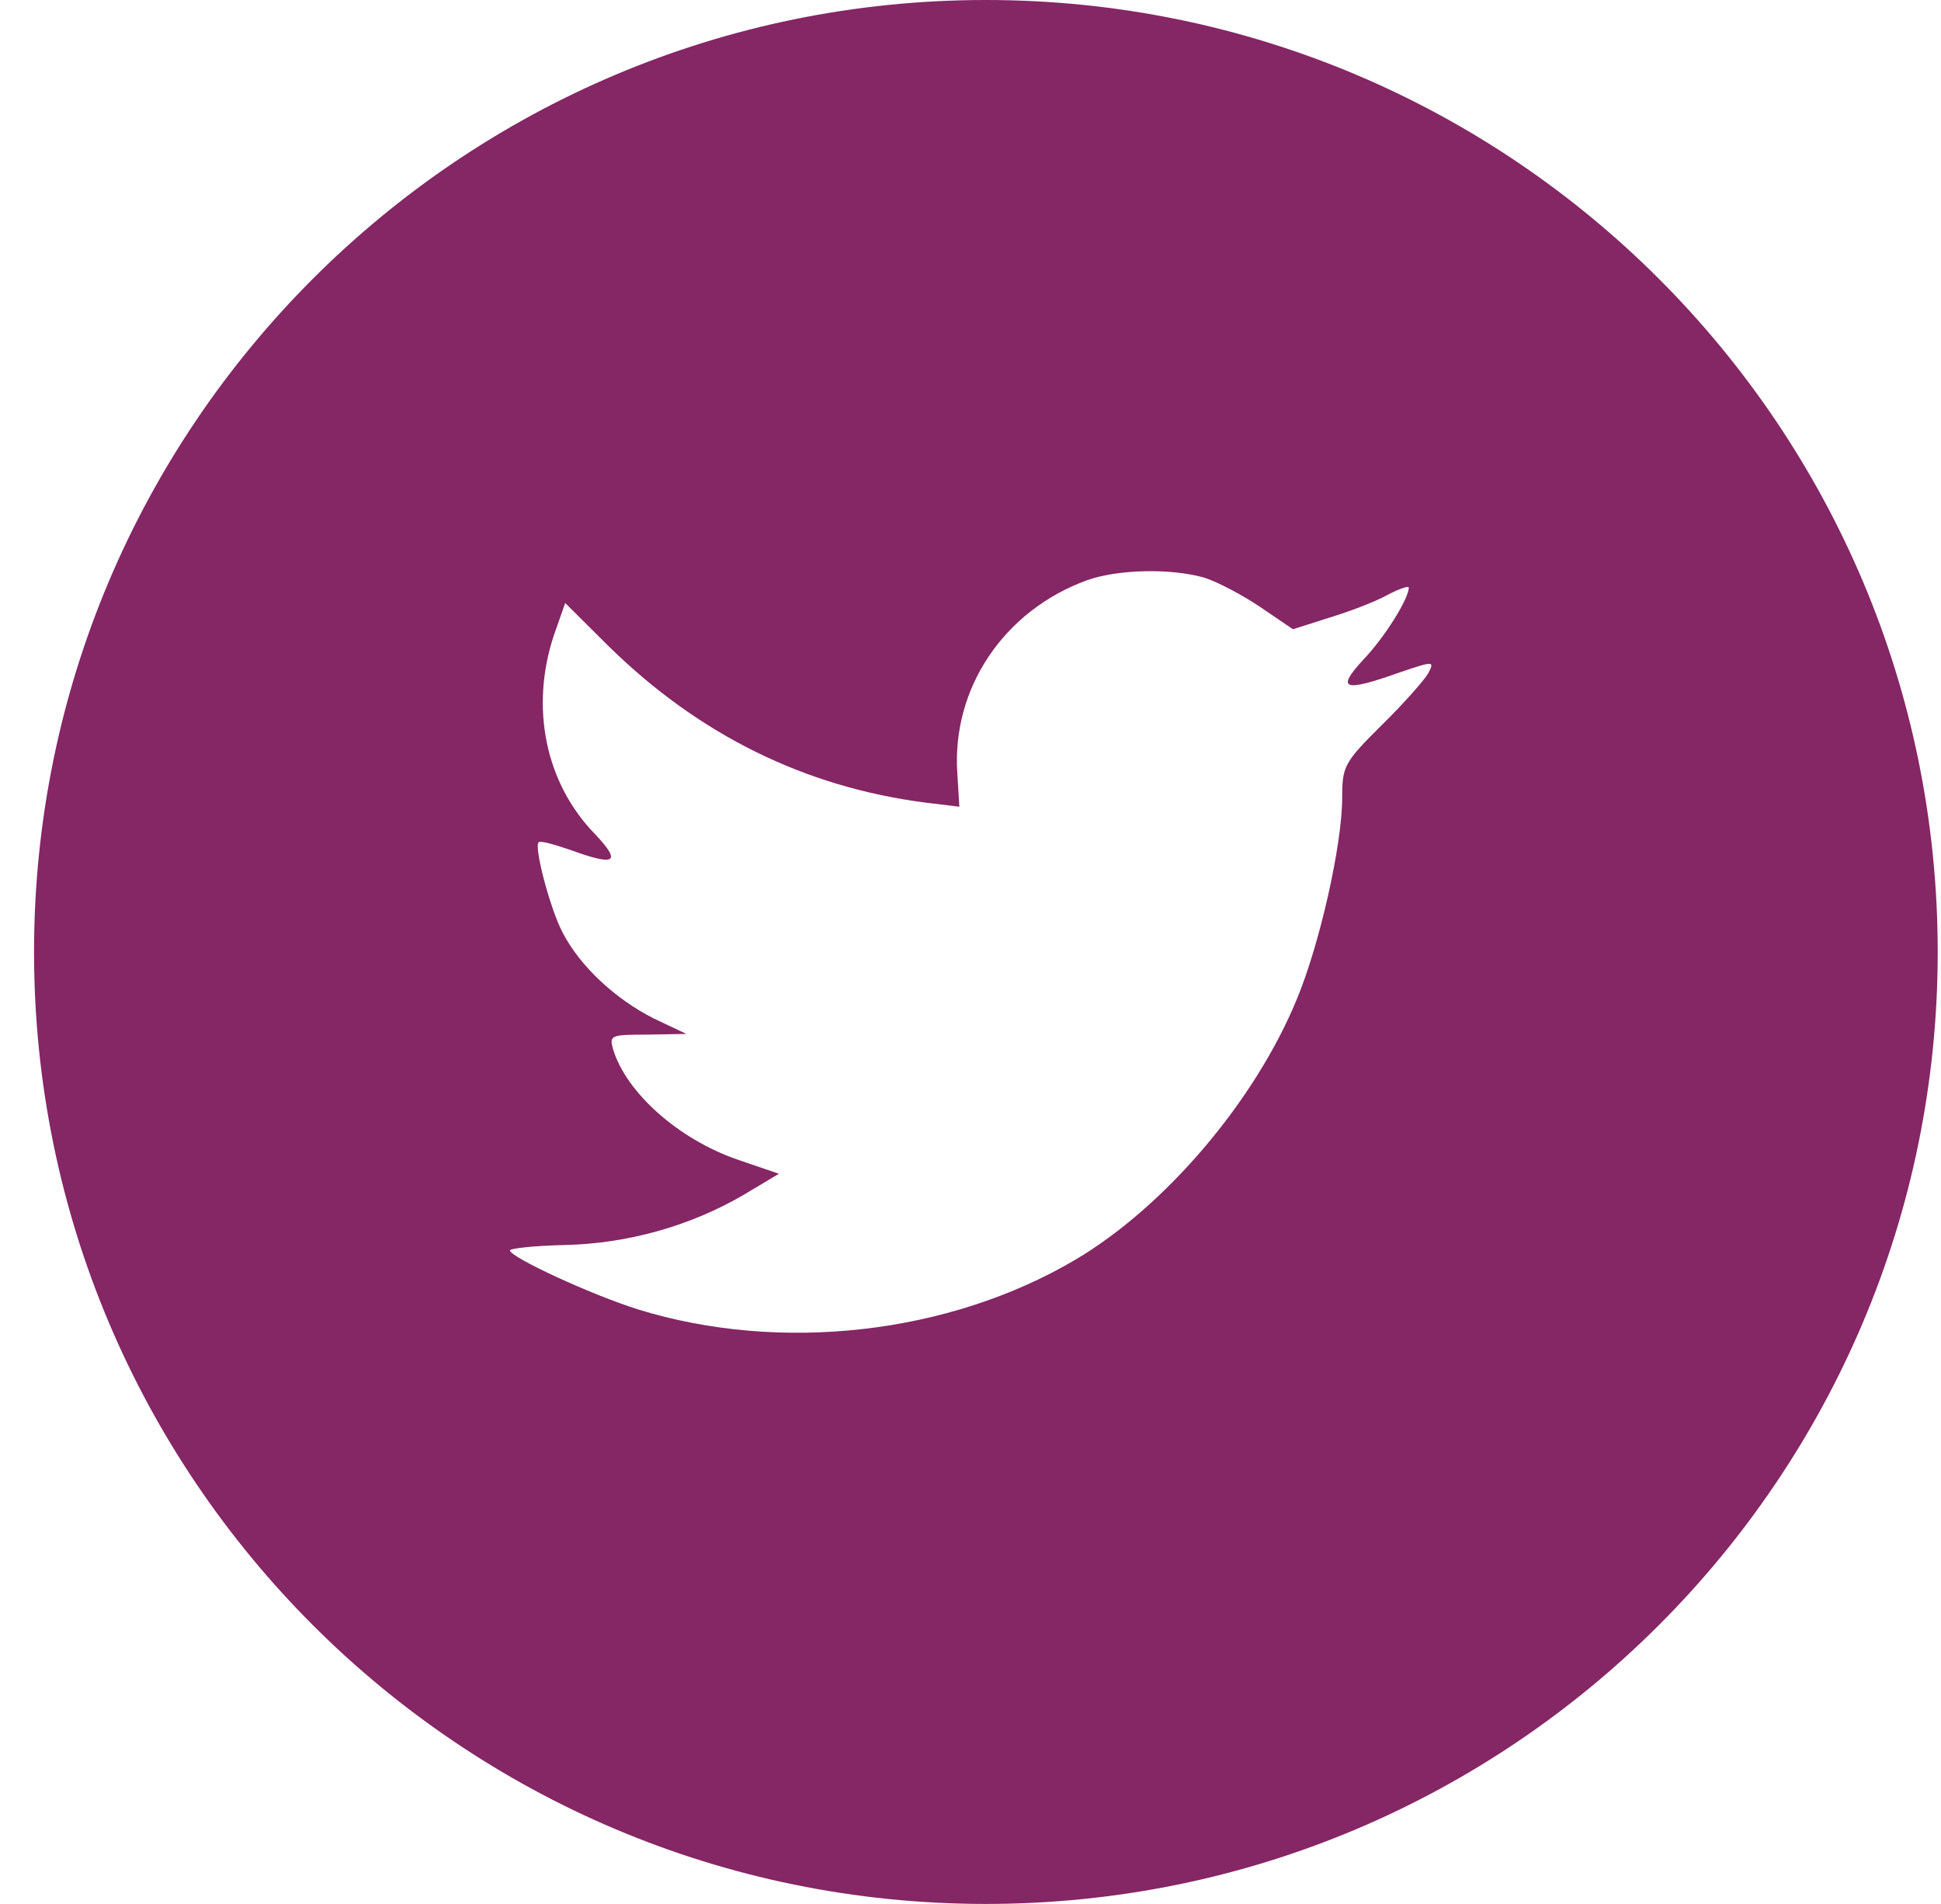 <svg width="52" height="51" viewBox="0 0 52 51" fill="none" xmlns="http://www.w3.org/2000/svg">
<path fill-rule="evenodd" clip-rule="evenodd" d="M26.412 0C12.328 0 0.912 11.417 0.912 25.5C0.912 39.583 12.328 51 26.412 51C40.495 51 51.912 39.583 51.912 25.5C51.912 11.417 40.495 0 26.412 0ZM25.701 21.609L25.648 20.727C25.487 18.44 26.896 16.351 29.126 15.541C29.947 15.252 31.338 15.216 32.248 15.469C32.604 15.577 33.282 15.937 33.764 16.261L34.638 16.855L35.601 16.549C36.136 16.387 36.849 16.117 37.17 15.937C37.474 15.775 37.741 15.685 37.741 15.739C37.741 16.045 37.081 17.089 36.528 17.666C35.779 18.476 35.993 18.548 37.509 18.008C38.419 17.701 38.437 17.701 38.258 18.044C38.151 18.224 37.599 18.854 37.01 19.43C36.011 20.421 35.958 20.529 35.958 21.357C35.958 22.636 35.351 25.301 34.745 26.759C33.621 29.496 31.213 32.323 28.805 33.746C25.416 35.745 20.903 36.249 17.104 35.078C15.838 34.682 13.662 33.674 13.662 33.494C13.662 33.44 14.322 33.368 15.124 33.35C16.801 33.314 18.477 32.846 19.904 32.017L20.868 31.441L19.762 31.063C18.192 30.523 16.783 29.28 16.426 28.11C16.319 27.732 16.355 27.714 17.354 27.714L18.388 27.695L17.514 27.281C16.48 26.759 15.534 25.877 15.071 24.976C14.732 24.328 14.304 22.689 14.429 22.564C14.464 22.509 14.839 22.617 15.267 22.762C16.498 23.212 16.658 23.104 15.945 22.347C14.607 20.979 14.197 18.944 14.839 17.017L15.142 16.153L16.319 17.323C18.727 19.682 21.563 21.087 24.81 21.501L25.701 21.609Z" fill="#852665"/>
</svg>
